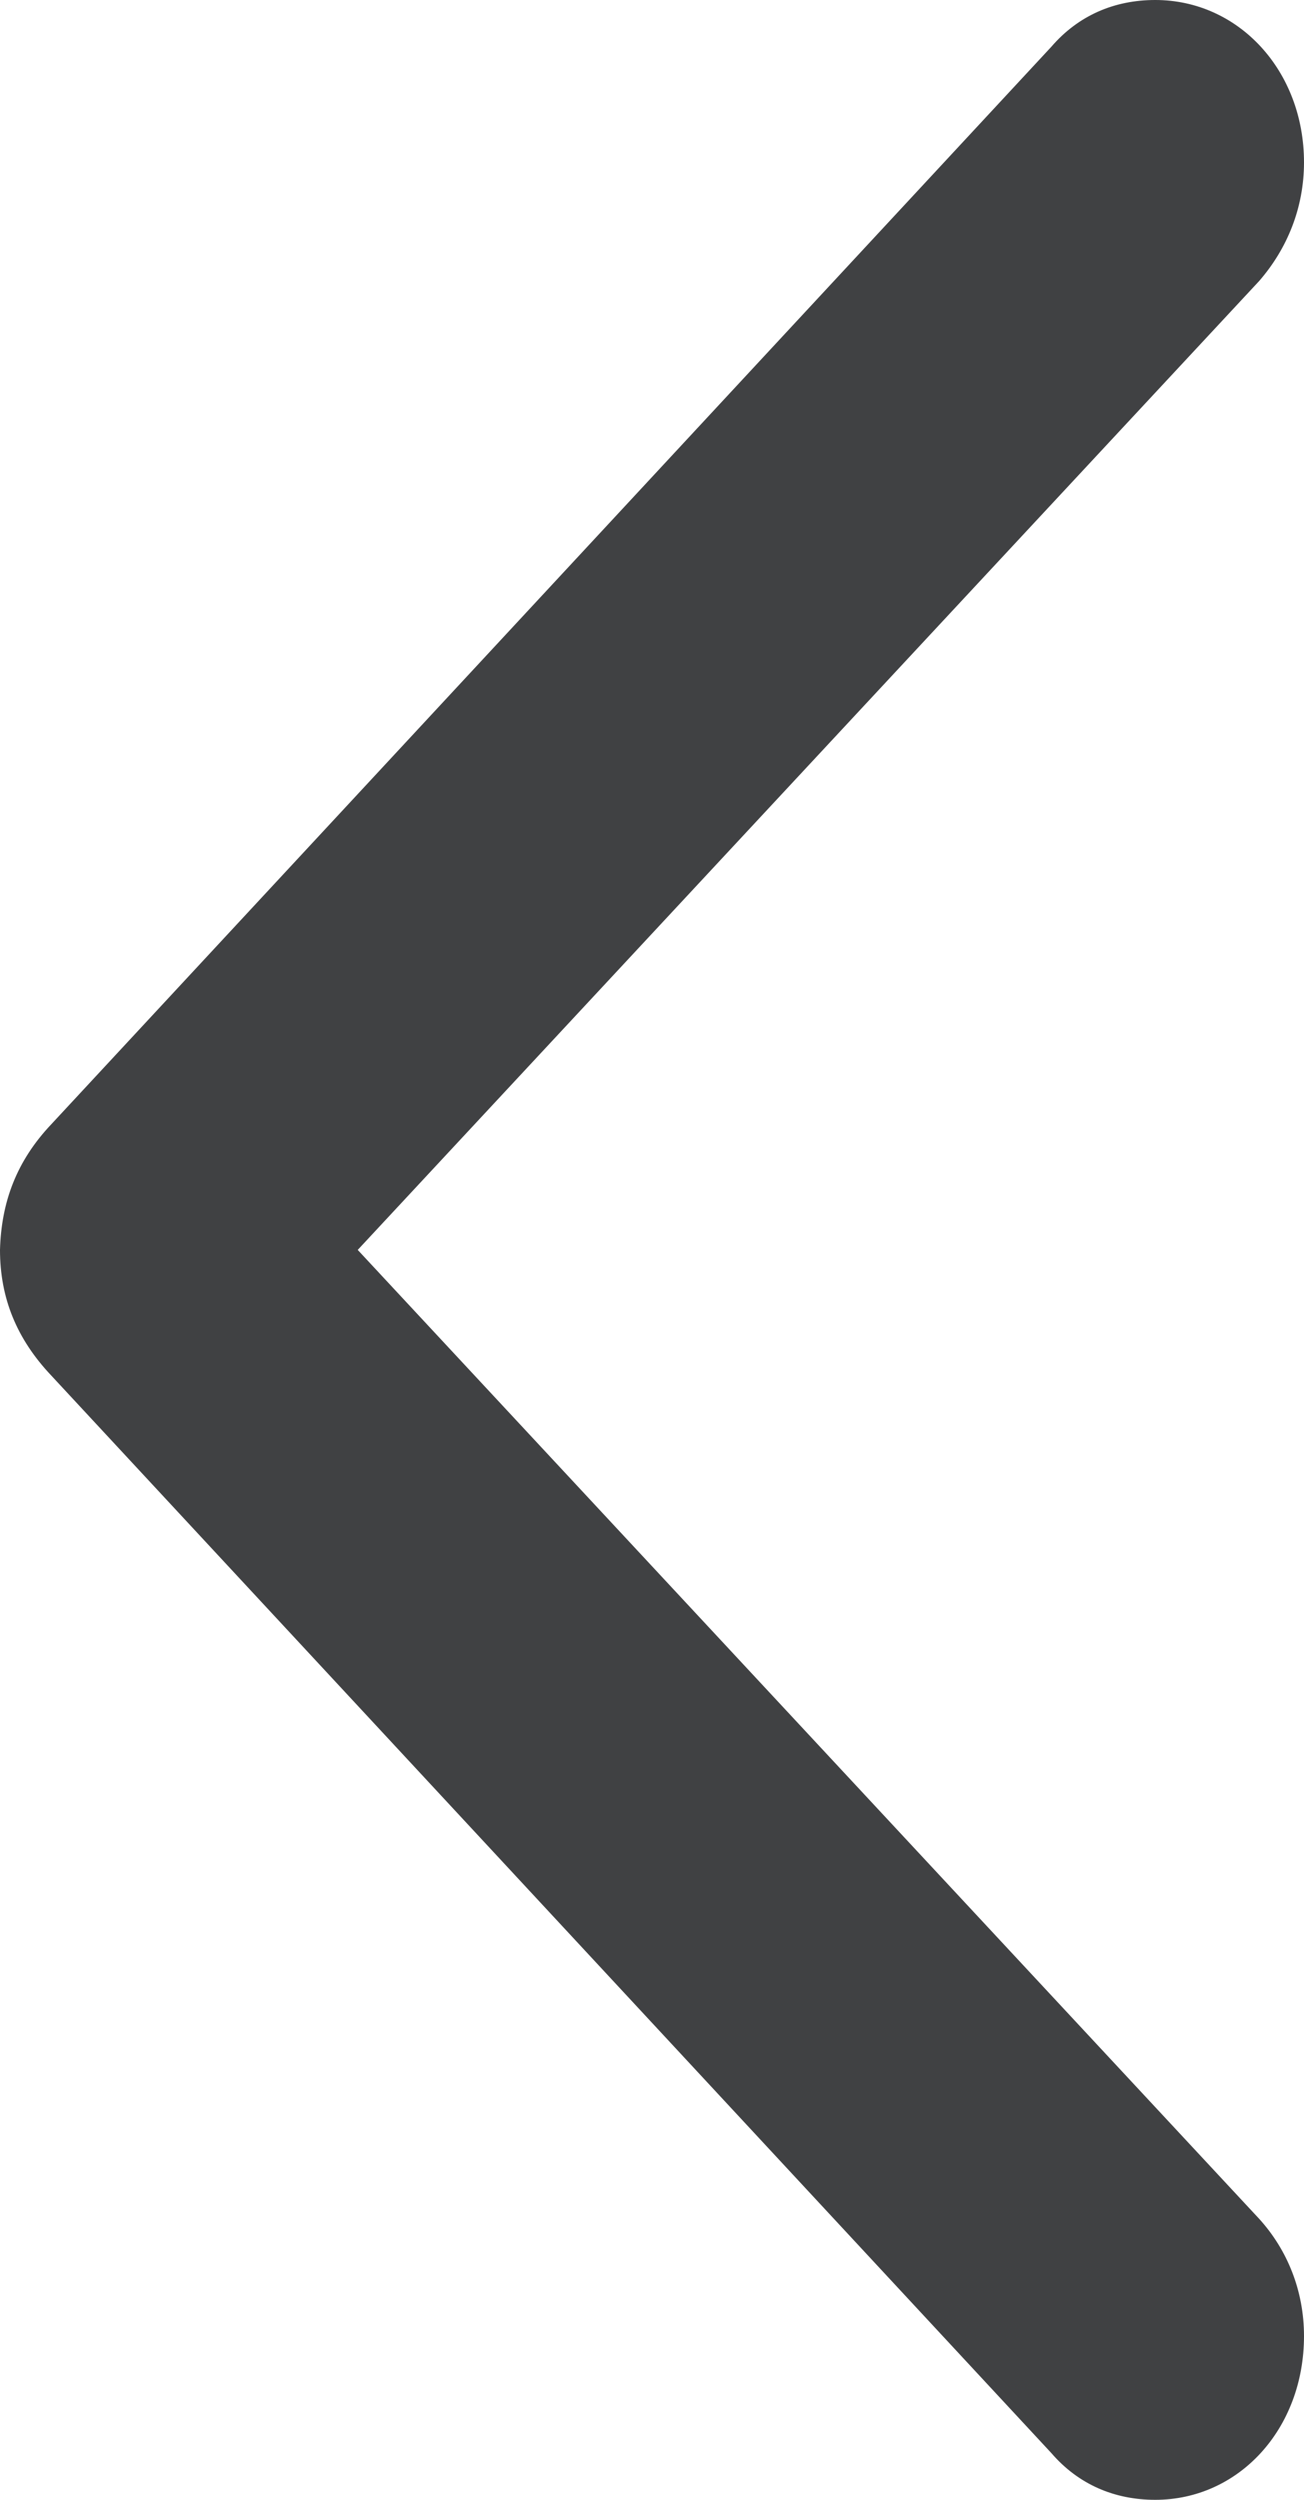 <svg width="12" height="23" viewBox="0 0 12 23" fill="none" xmlns="http://www.w3.org/2000/svg">
<path d="M0 11.5C0 11.942 0.153 12.319 0.472 12.656L9.676 22.571C9.923 22.857 10.254 23 10.631 23C11.398 23 12 22.35 12 21.493C12 21.077 11.847 20.7 11.587 20.414L3.292 11.5L11.587 2.586C11.847 2.287 12 1.91 12 1.494C12 0.65 11.398 0 10.631 0C10.254 0 9.923 0.143 9.676 0.429L0.472 10.344C0.153 10.681 0.012 11.058 0 11.5Z" fill="#404143"/>
</svg>
